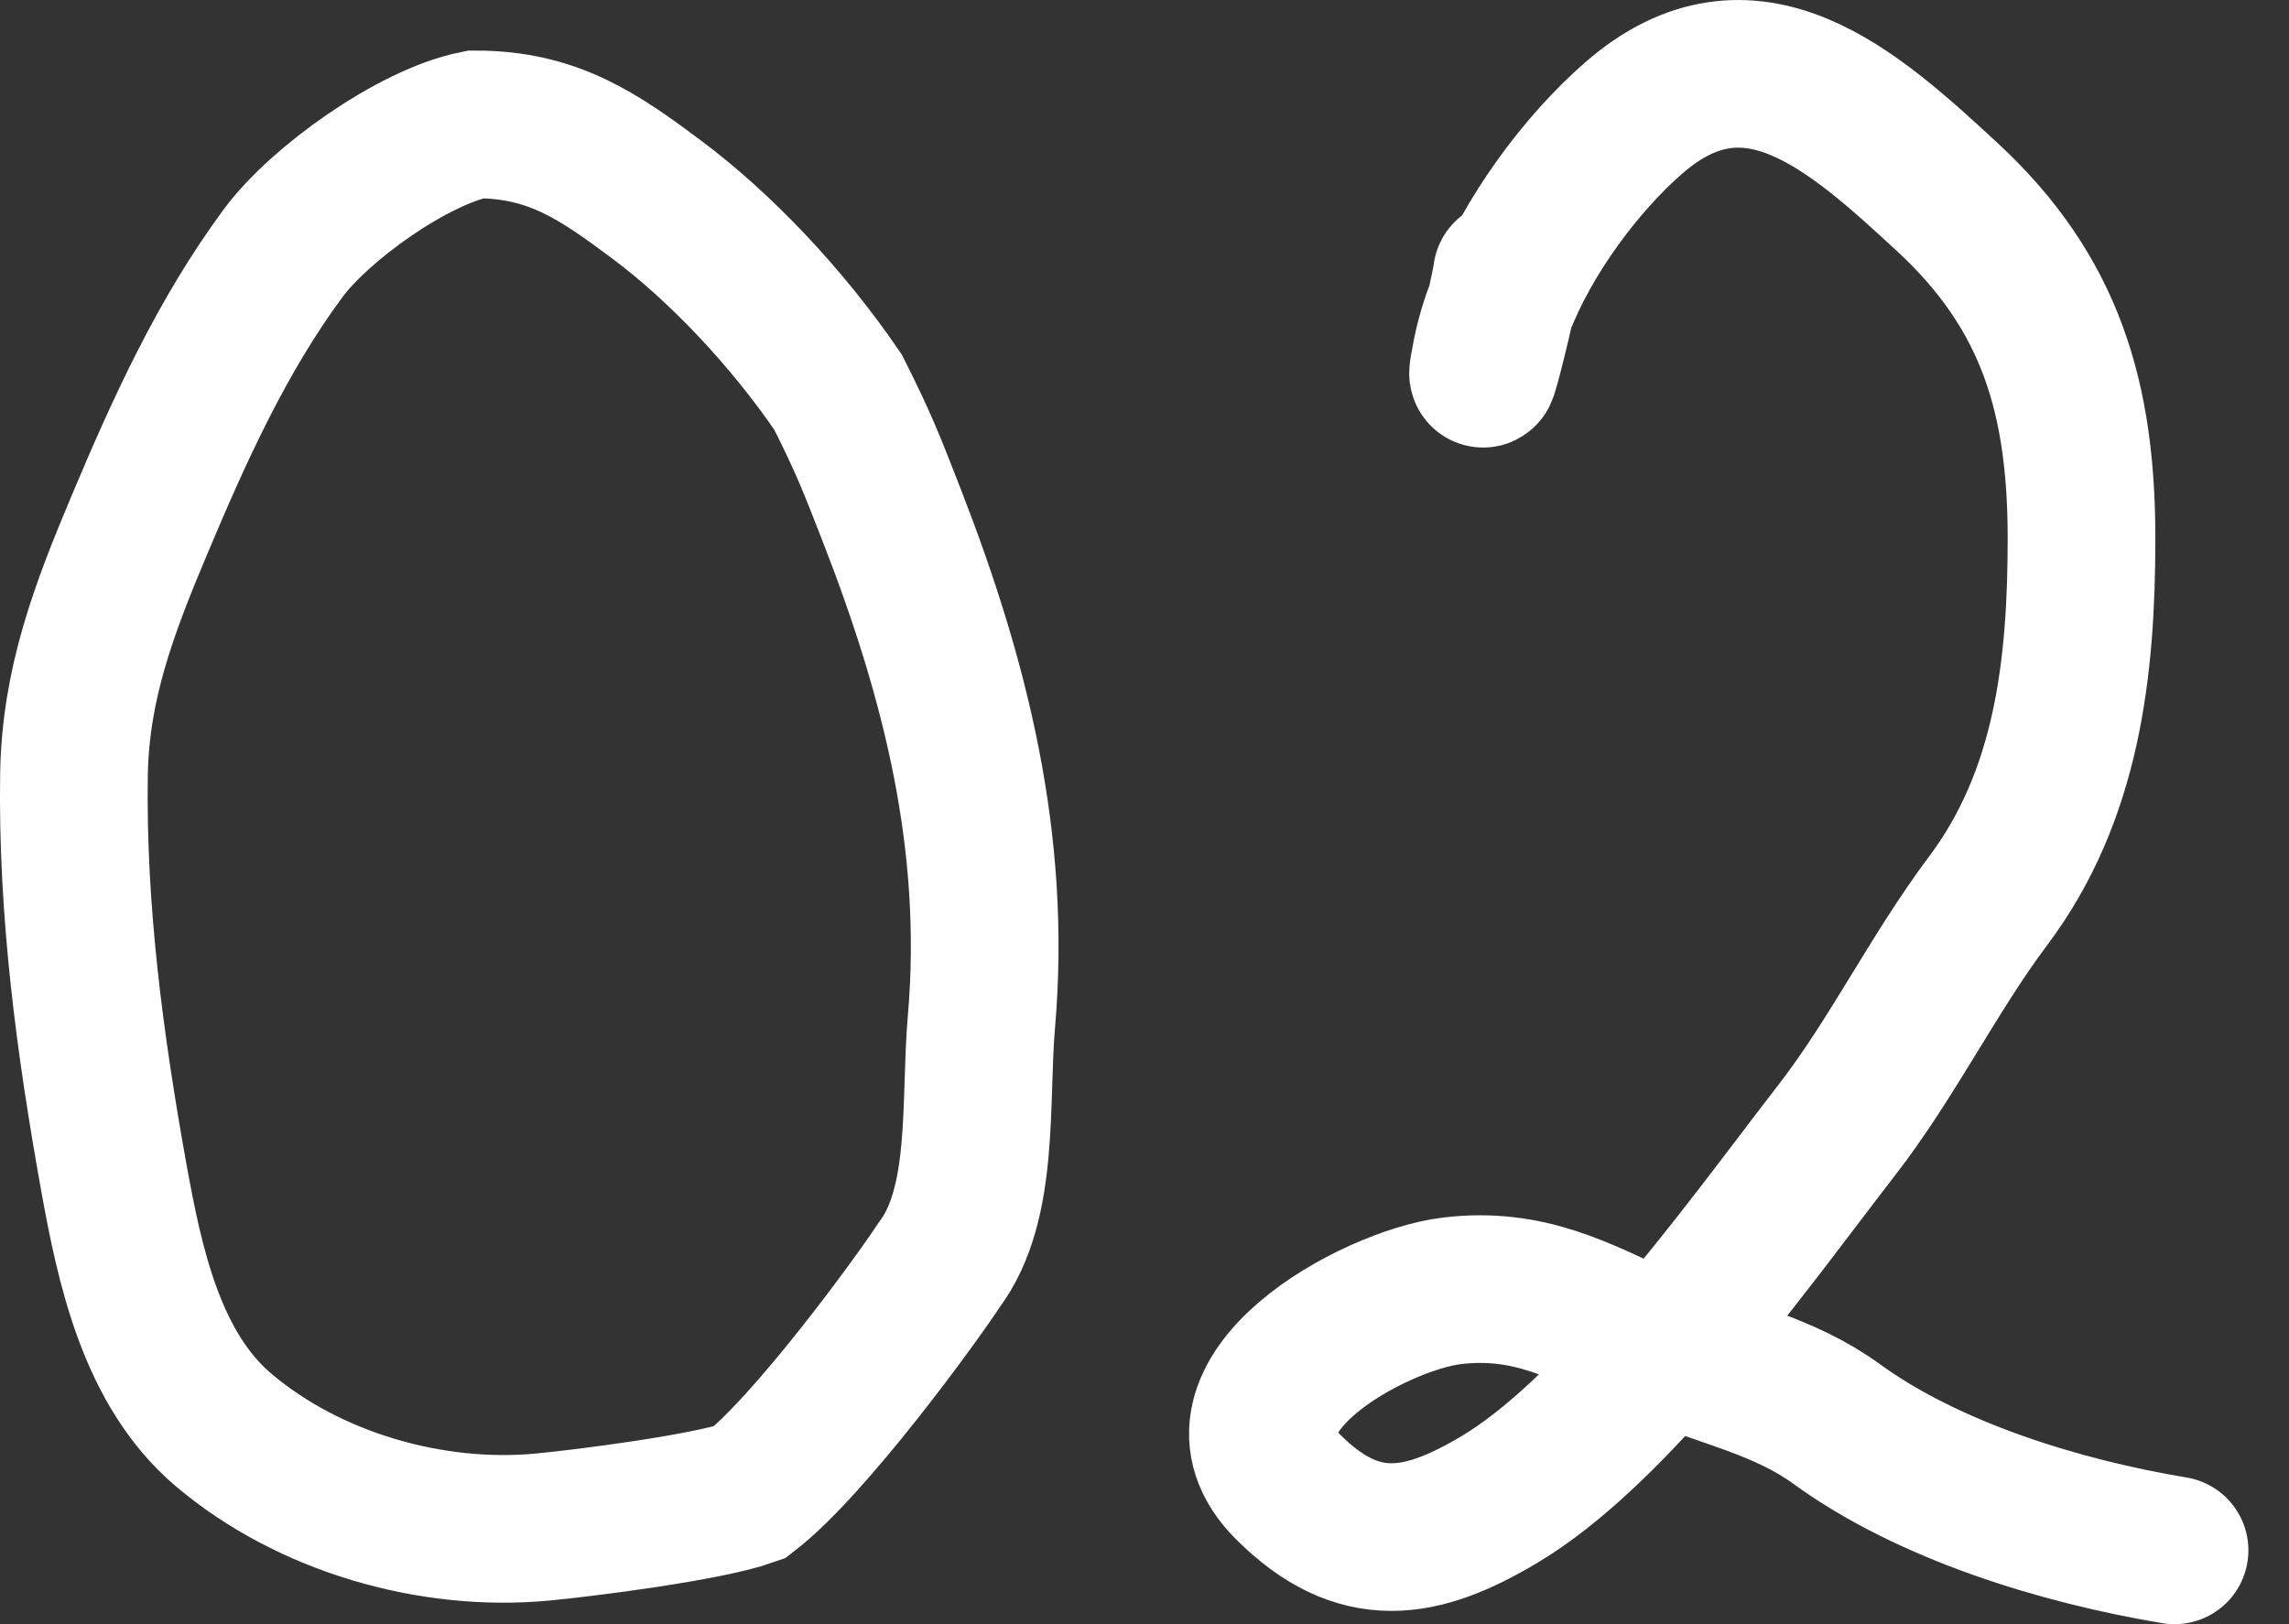 <?xml version="1.0" encoding="UTF-8"?> <svg xmlns="http://www.w3.org/2000/svg" width="31" height="22" viewBox="0 0 31 22" fill="none"><rect x="0" y="0" width="31" height="22" fill="#333333" stroke="none"/> <path d="M20.408 3.713C20.401 3.777 20.366 3.946 20.322 4.144M20.322 4.144C20.197 4.697 19.996 5.473 20.128 4.802C20.17 4.587 20.236 4.366 20.322 4.144ZM20.322 4.144C20.691 3.188 21.42 2.214 22.121 1.602C23.698 0.222 25.095 1.489 26.371 2.668C27.776 3.967 28.19 5.399 28.19 7.295C28.19 9.045 27.997 10.774 26.926 12.201C26.181 13.195 25.635 14.326 24.872 15.312C24.236 16.132 23.414 17.263 22.533 18.277M22.533 18.277C21.804 19.117 21.036 19.877 20.302 20.314C19.253 20.939 18.4 21.097 17.444 20.14C16.223 18.919 18.595 17.614 19.662 17.485C20.697 17.36 21.405 17.753 22.289 18.17C22.37 18.208 22.451 18.243 22.533 18.277ZM22.533 18.277C23.319 18.603 24.163 18.771 24.872 19.287C26.127 20.2 27.909 20.743 29.45 21M6.442 1.685C5.586 1.857 4.329 2.762 3.837 3.426C3.005 4.55 2.423 5.837 1.884 7.12C1.413 8.24 1.021 9.261 1.002 10.494C0.974 12.33 1.217 14.144 1.541 15.946C1.757 17.142 2.053 18.545 3.029 19.37C4.188 20.351 5.848 20.827 7.352 20.684C7.94 20.628 9.58 20.419 10.151 20.216C10.979 19.574 12.412 17.603 12.72 17.133C13.343 16.302 13.197 14.93 13.292 13.835C13.5 11.419 12.947 9.216 12.079 6.985C11.785 6.229 11.693 5.997 11.35 5.312C10.643 4.276 9.738 3.337 8.913 2.718C8.111 2.117 7.49 1.685 6.442 1.685Z" stroke="white" stroke-width="2" stroke-linecap="round"></path> </svg> 